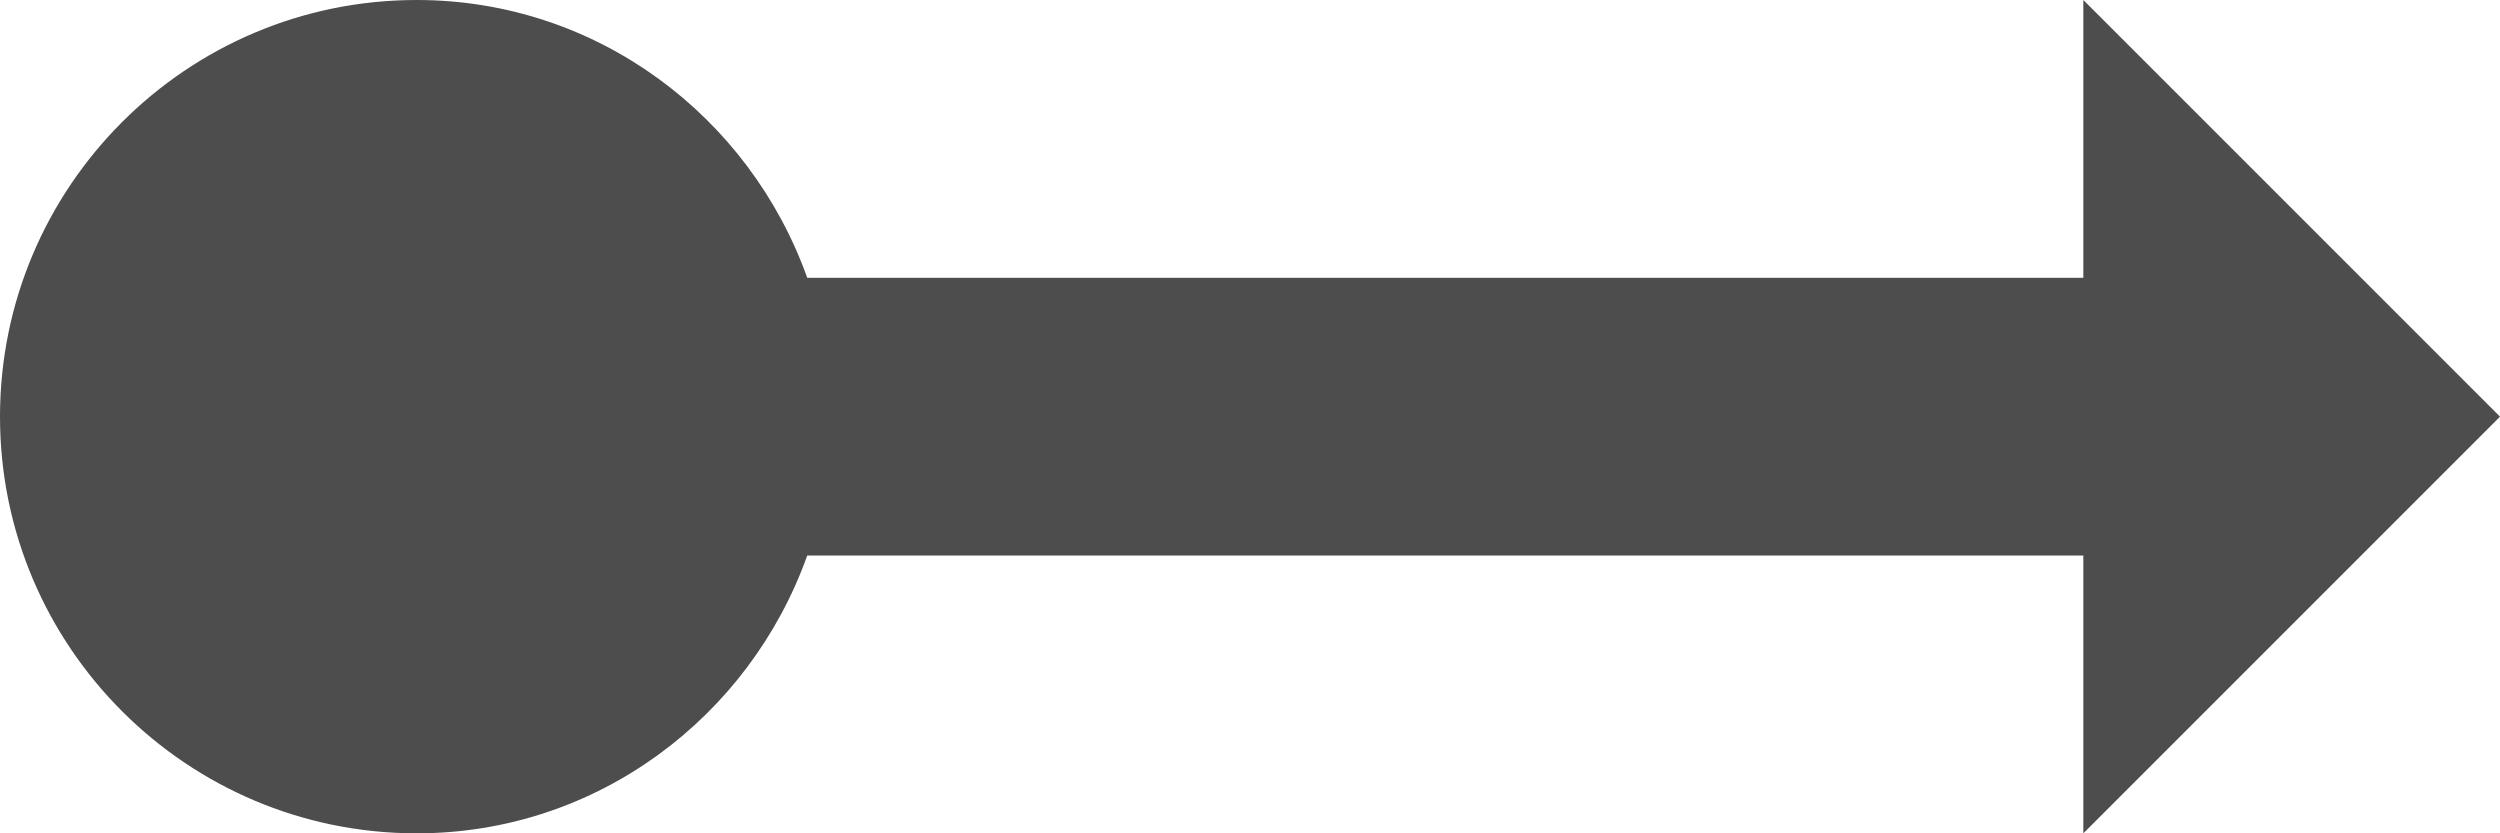 <?xml version="1.0" encoding="UTF-8"?>
<svg xmlns="http://www.w3.org/2000/svg" xmlns:xlink="http://www.w3.org/1999/xlink" width="18pt" height="6pt" viewBox="0 0 18 6" version="1.1">
<g id="surface1">
<path style=" stroke:none;fill-rule:nonzero;fill:rgb(30.196%,30.196%,30.196%);fill-opacity:1;" d="M 3 0 C 1.344 0 0 1.344 0 3 C 0 4.656 1.344 6 3 6 C 4.301 6 5.398 5.16 5.812 4 L 15 4 L 15 6 L 18 3 L 15 0 L 15 2 L 5.812 2 C 5.398 0.84 4.301 0 3 0 Z M 3 0 "/>
</g>
</svg>

